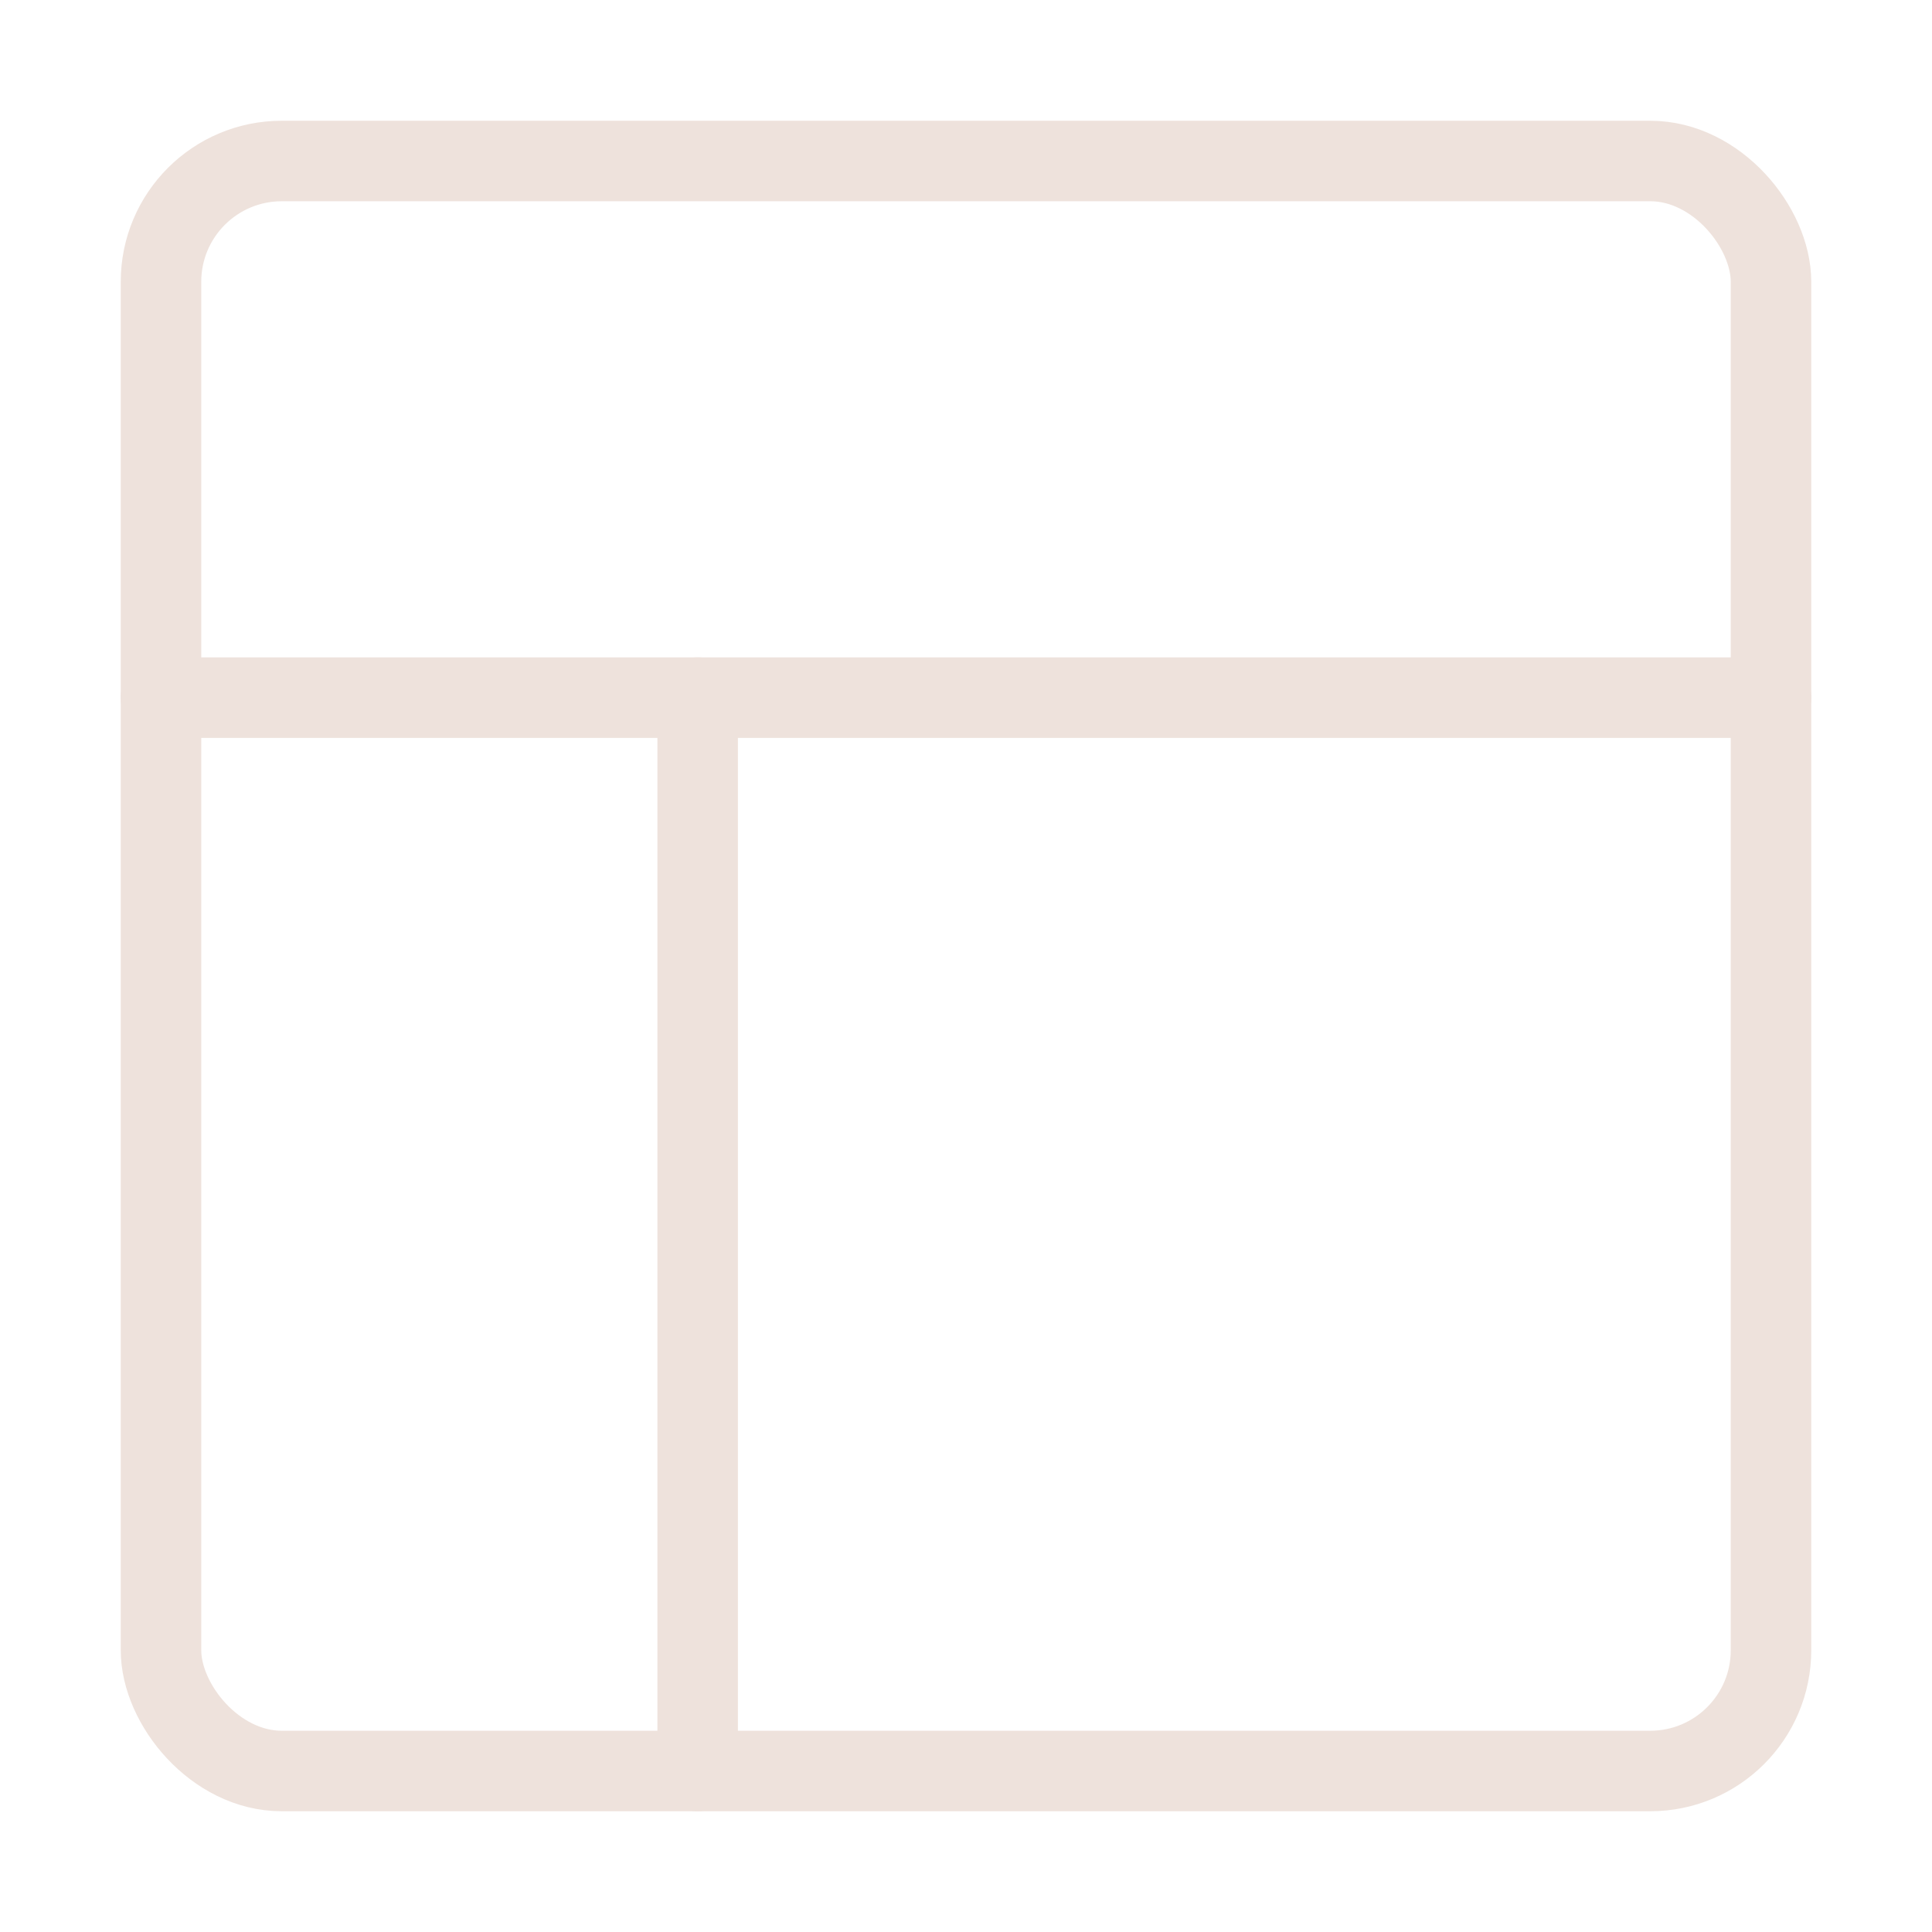 <svg width="48px" height="48px" viewBox="0 0 48 48" fill="none" xmlns="http://www.w3.org/2000/svg">
<rect width="48" height="48" fill="none" fill-opacity="0.01"/>
<rect x="4" y="4" width="40" height="40" rx="3" stroke="#eee2dc" stroke-width="2" stroke-linejoin="round"/>
<path d="M4 17.333H44" stroke="#eee2dc" stroke-width="2" stroke-linecap="round" stroke-linejoin="round"/>
<path d="M17.333 44V17.333" stroke="#eee2dc" stroke-width="2" stroke-linecap="round" stroke-linejoin="round"/>
</svg>
